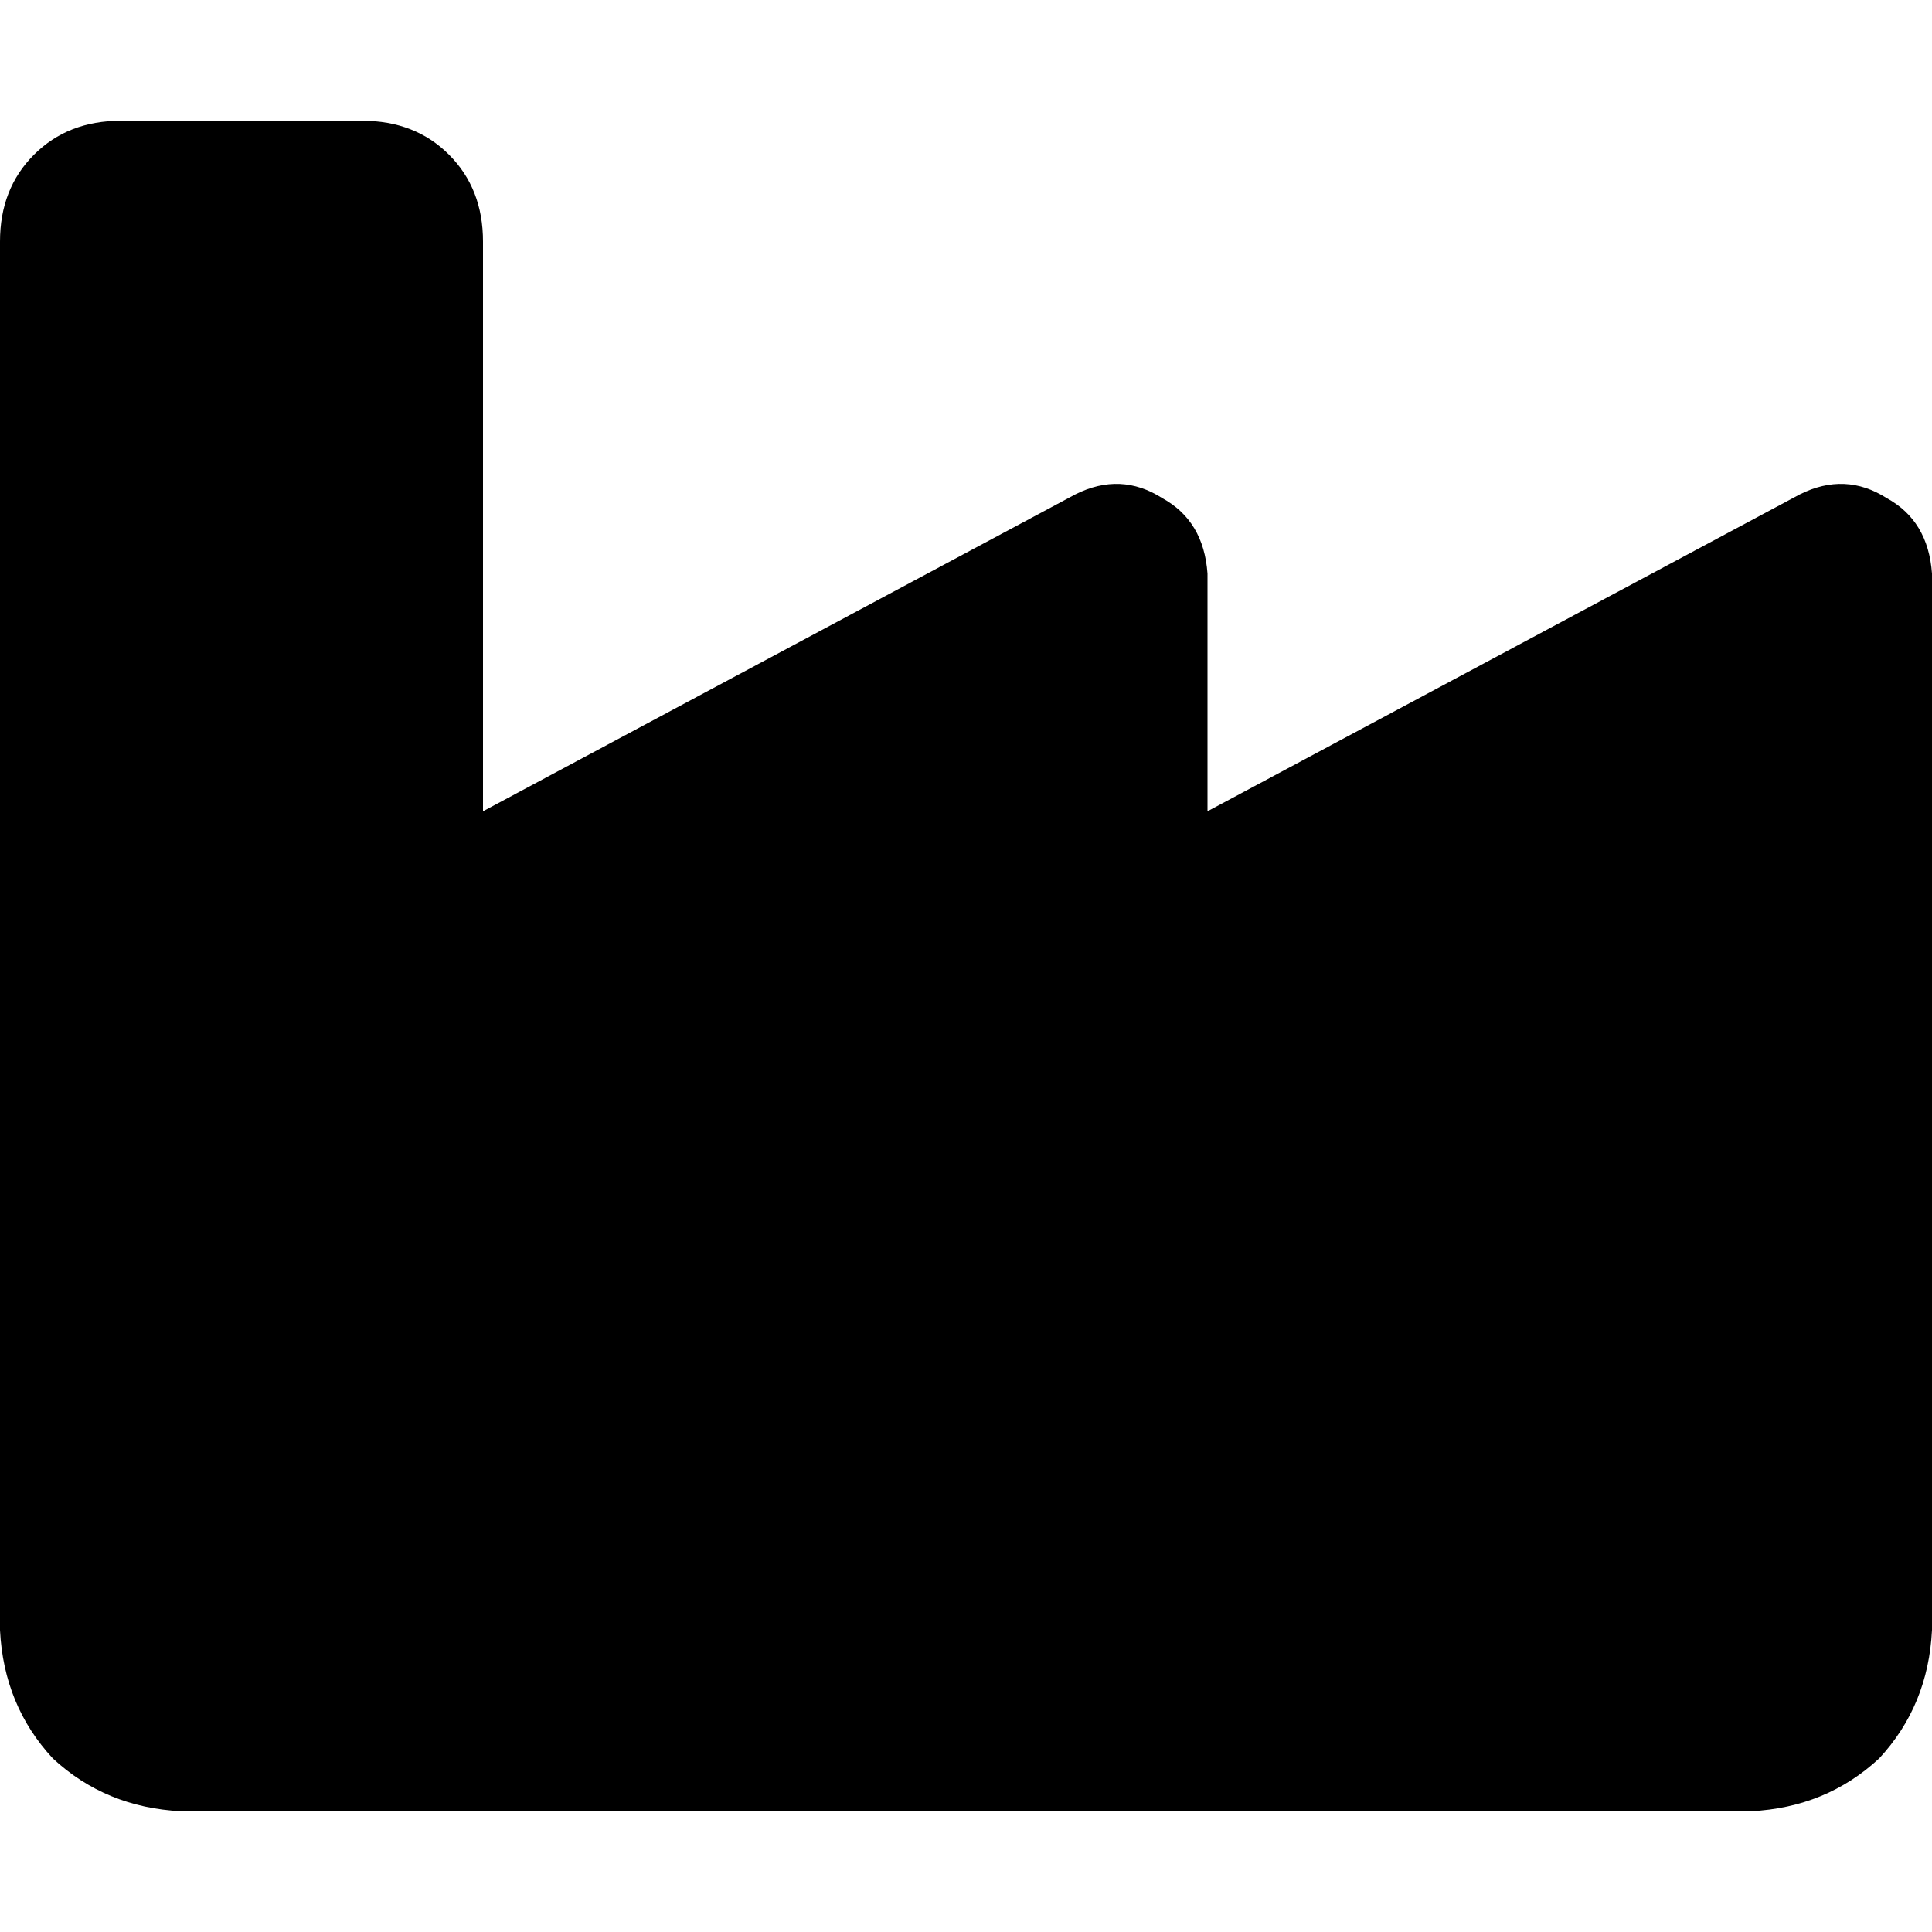 <svg xmlns="http://www.w3.org/2000/svg" viewBox="0 0 512 512">
  <path d="M 32 32 Q 18 32 9 41 L 9 41 Q 0 50 0 64 L 0 304 L 0 352 L 0 432 Q 1 452 14 466 Q 28 479 48 480 L 464 480 Q 484 479 498 466 Q 511 452 512 432 L 512 304 L 512 152 Q 511 138 500 132 Q 489 125 477 131 L 320 215 L 320 152 Q 319 138 308 132 Q 297 125 285 131 L 128 215 L 128 64 Q 128 50 119 41 Q 110 32 96 32 L 32 32 L 32 32 Z" />
</svg>